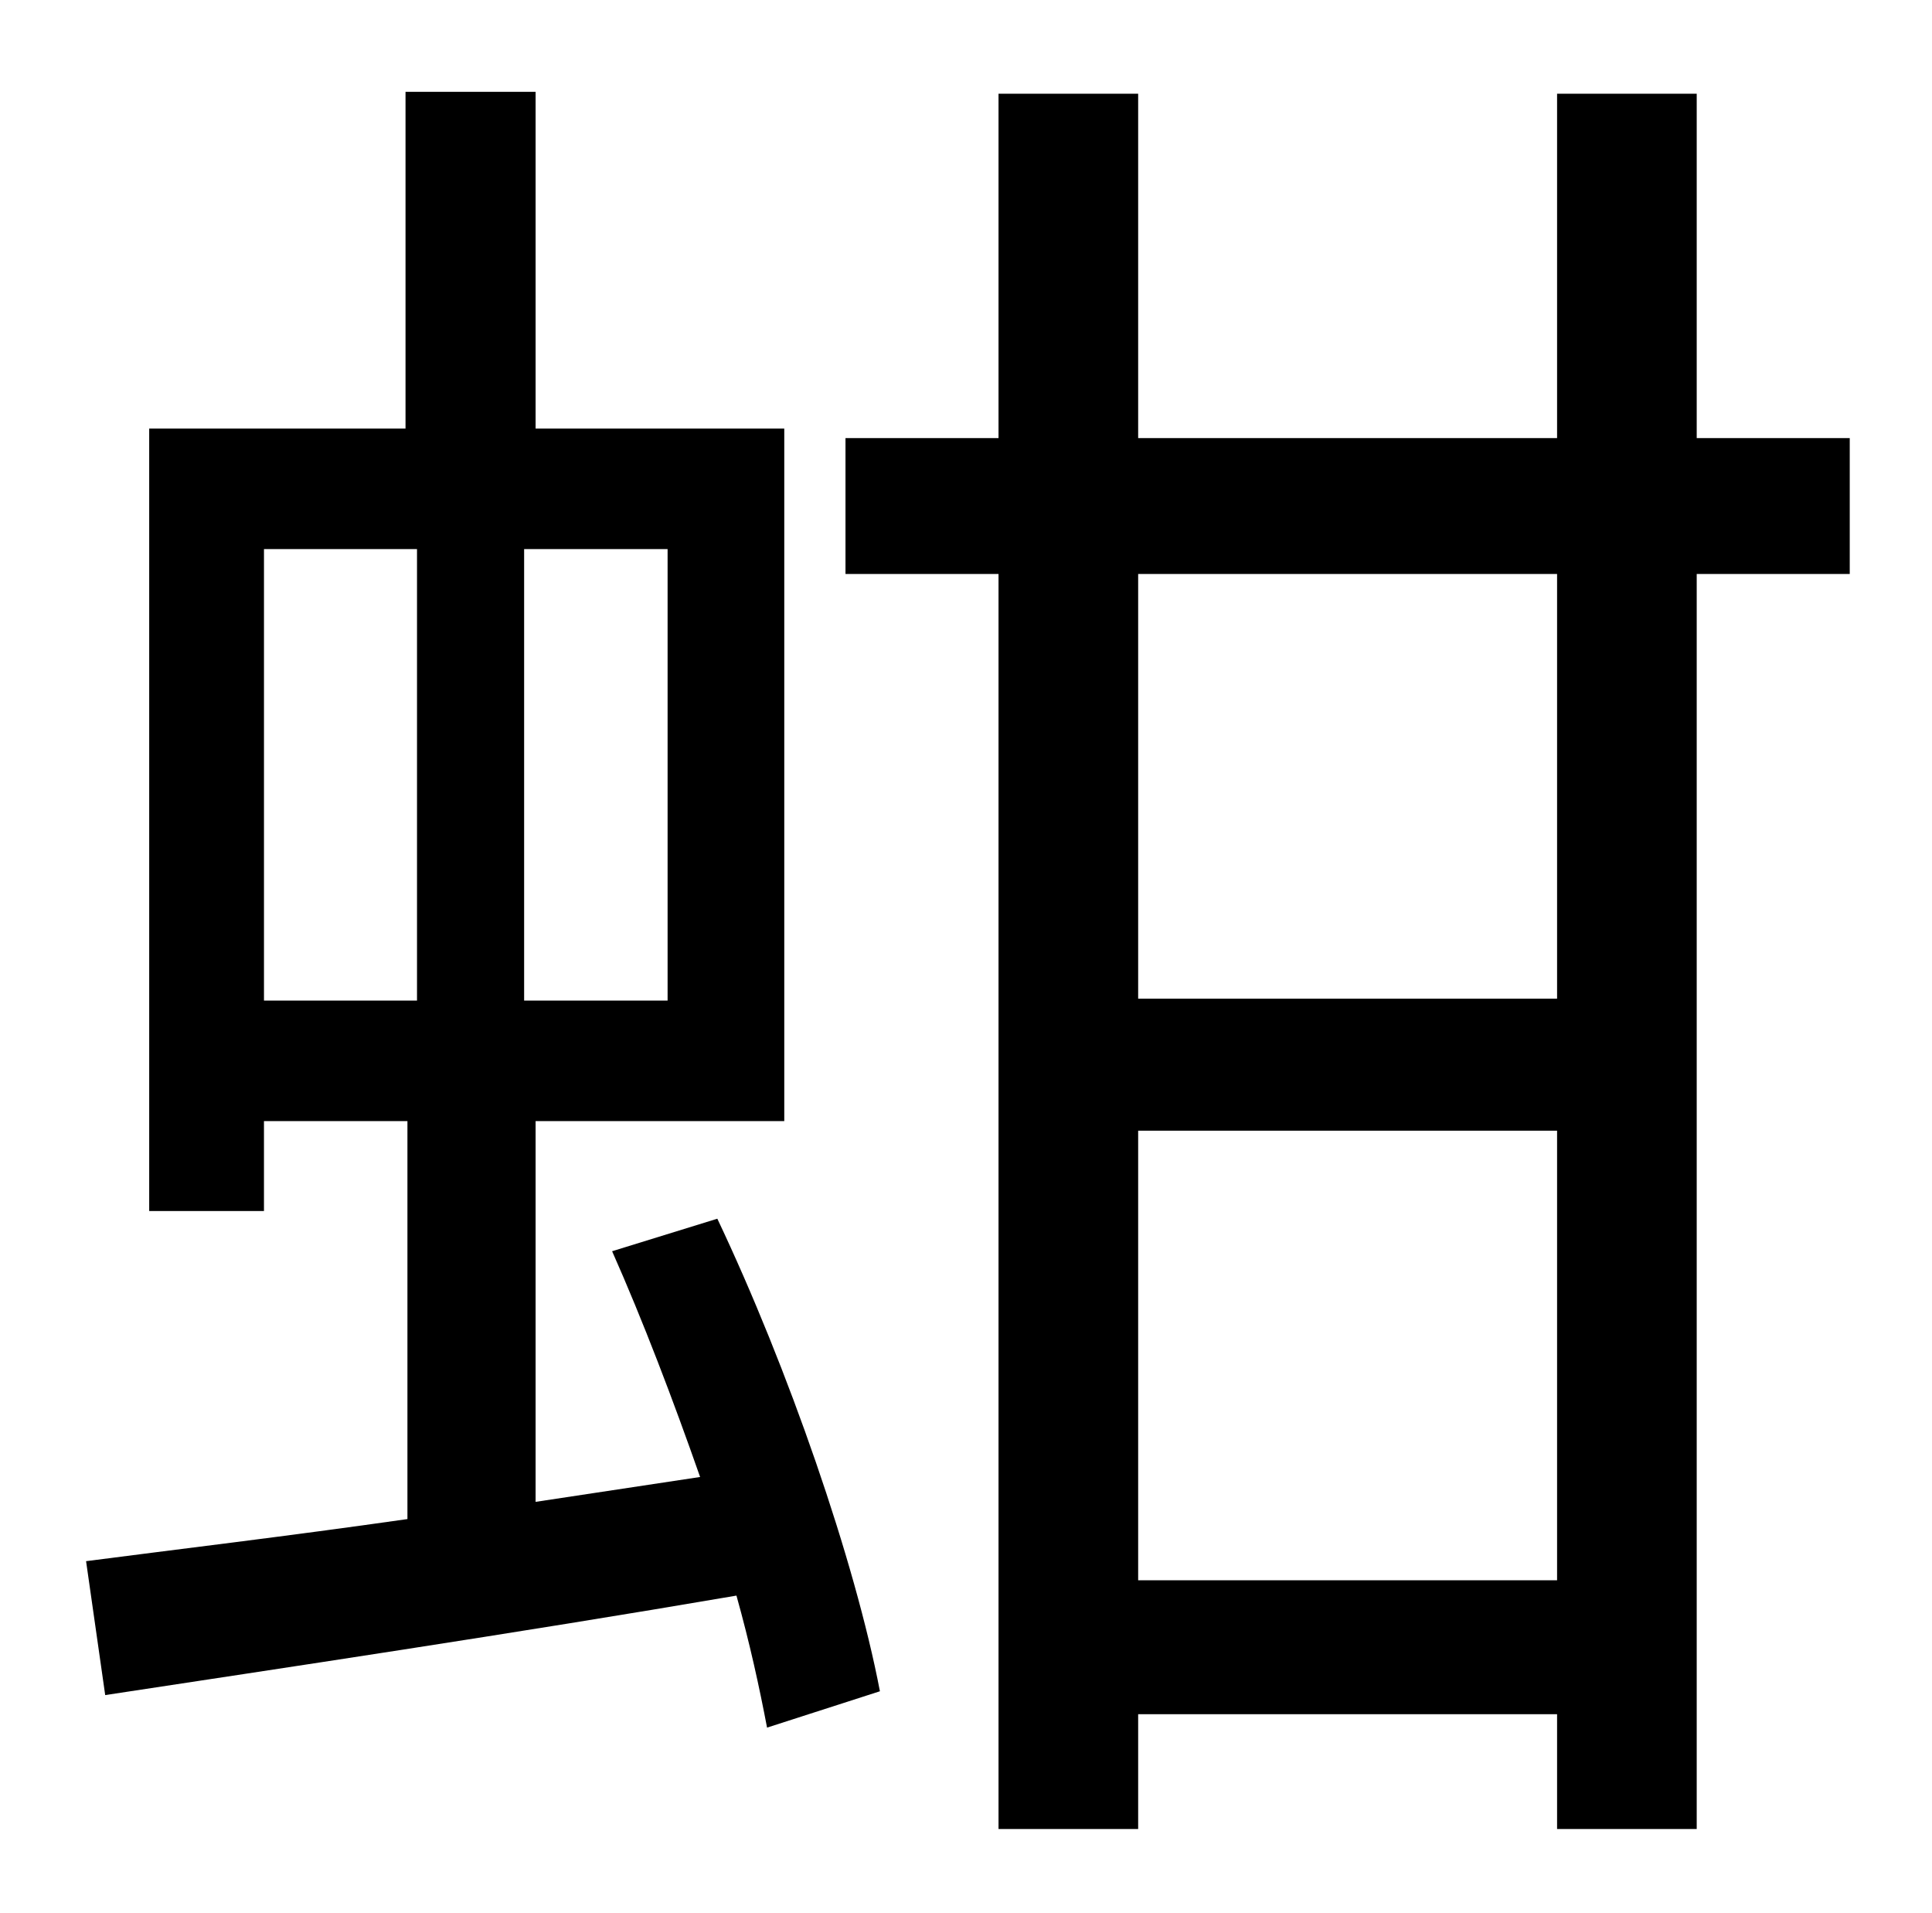 <?xml version="1.0" standalone="no"?>
<!DOCTYPE svg PUBLIC "-//W3C//DTD SVG 1.1//EN" "http://www.w3.org/Graphics/SVG/1.1/DTD/svg11.dtd" >
<svg xmlns="http://www.w3.org/2000/svg" xmlns:xlink="http://www.w3.org/1999/xlink" version="1.1" viewBox="-10 0 1010 1000">
   <path fill="currentColor"
d="M128 287v236h80v-236h-80zM339 523v-236h-75v236h75zM310 654l55 -17c37 78 72 179 85 247l-59 19c-4 -21 -9 -44 -16 -69c-117 20 -238 38 -330 52l-10 -70c46 -6 105 -13 168 -22v-208h-75v47h-60v-409h134v-176h68v176h130v362h-130v199l86 -13
c-14 -40 -30 -82 -46 -118zM804 522v-222h-219v222h219zM585 826h219v-235h-219v235zM957 229v71h-80v656h-73v-60h-219v60h-73v-656h-80v-71h80v-180h73v180h219v-180h73v180h80z" />
</svg>
